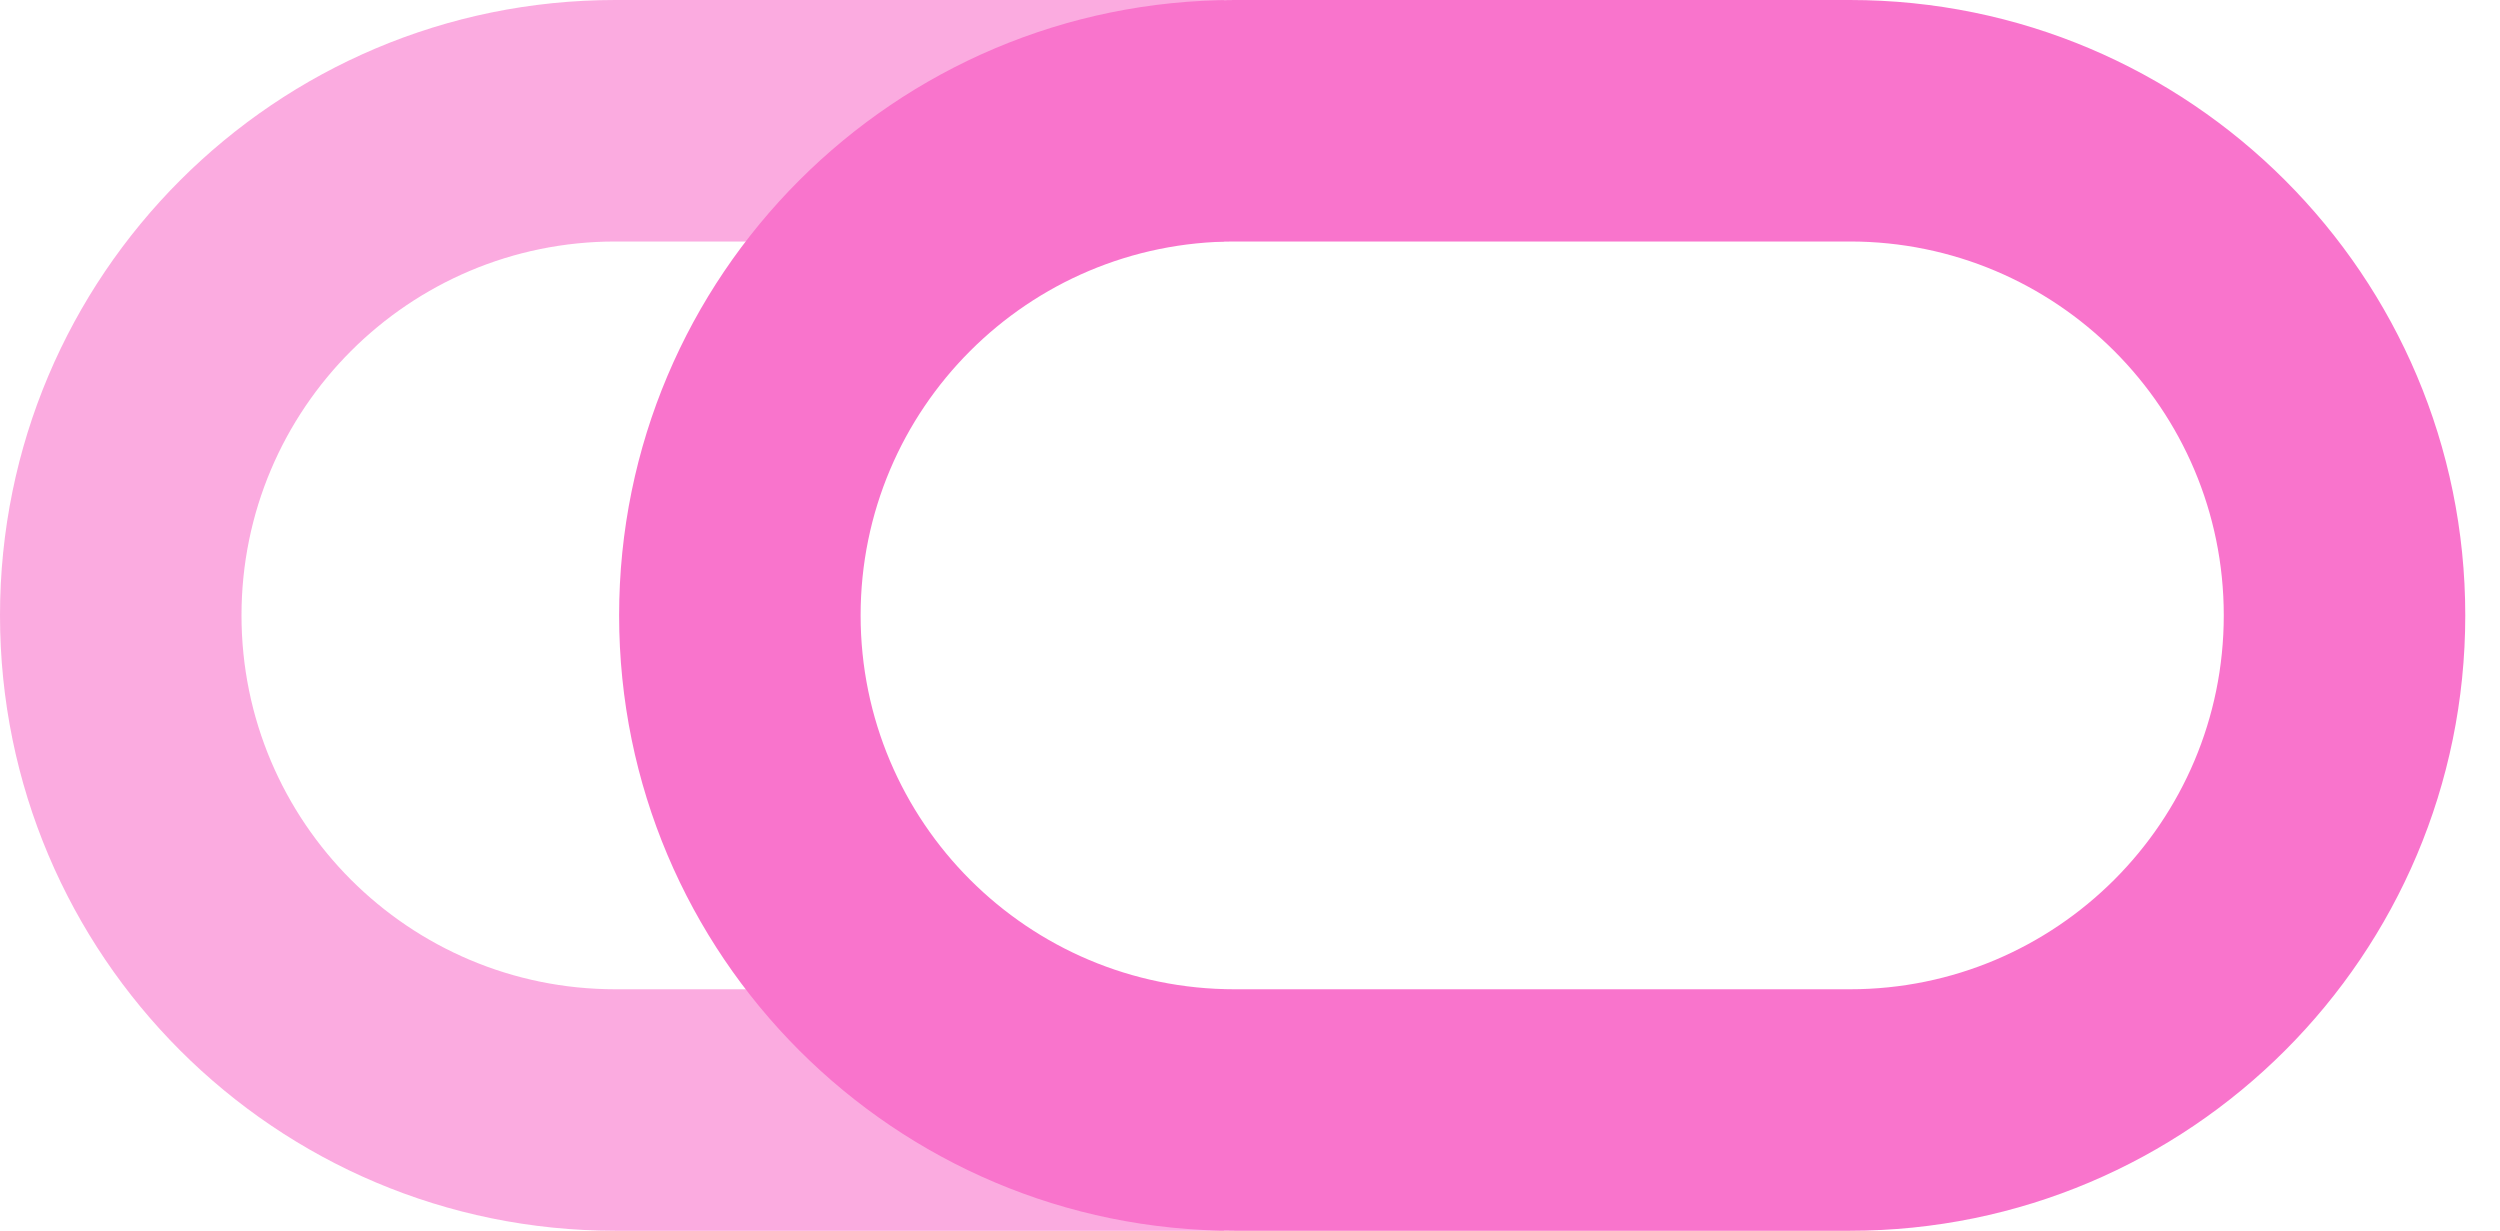 <svg width="65" height="32" viewBox="0 0 65 32" fill="none" xmlns="http://www.w3.org/2000/svg">
<path opacity="0.6" fill-rule="evenodd" clip-rule="evenodd" d="M31.822 0H16C7.163 0 0 7.163 0 16C0 24.837 7.163 32 16 32H31.822V25.721H16C10.631 25.721 6.279 21.369 6.279 16C6.279 10.631 10.631 6.279 16 6.279H31.822V0Z" fill="#F974CC"/>
<path fill-rule="evenodd" clip-rule="evenodd" d="M48.097 6.279H32.097C26.728 6.279 22.376 10.631 22.376 16C22.376 21.369 26.728 25.721 32.097 25.721H48.097C53.465 25.721 57.818 21.369 57.818 16C57.818 10.631 53.465 6.279 48.097 6.279ZM32.097 0C23.26 0 16.097 7.163 16.097 16C16.097 24.837 23.26 32 32.097 32H48.097C56.933 32 64.097 24.837 64.097 16C64.097 7.163 56.933 0 48.097 0L32.097 0Z" fill="#F974CC"/>
</svg>
